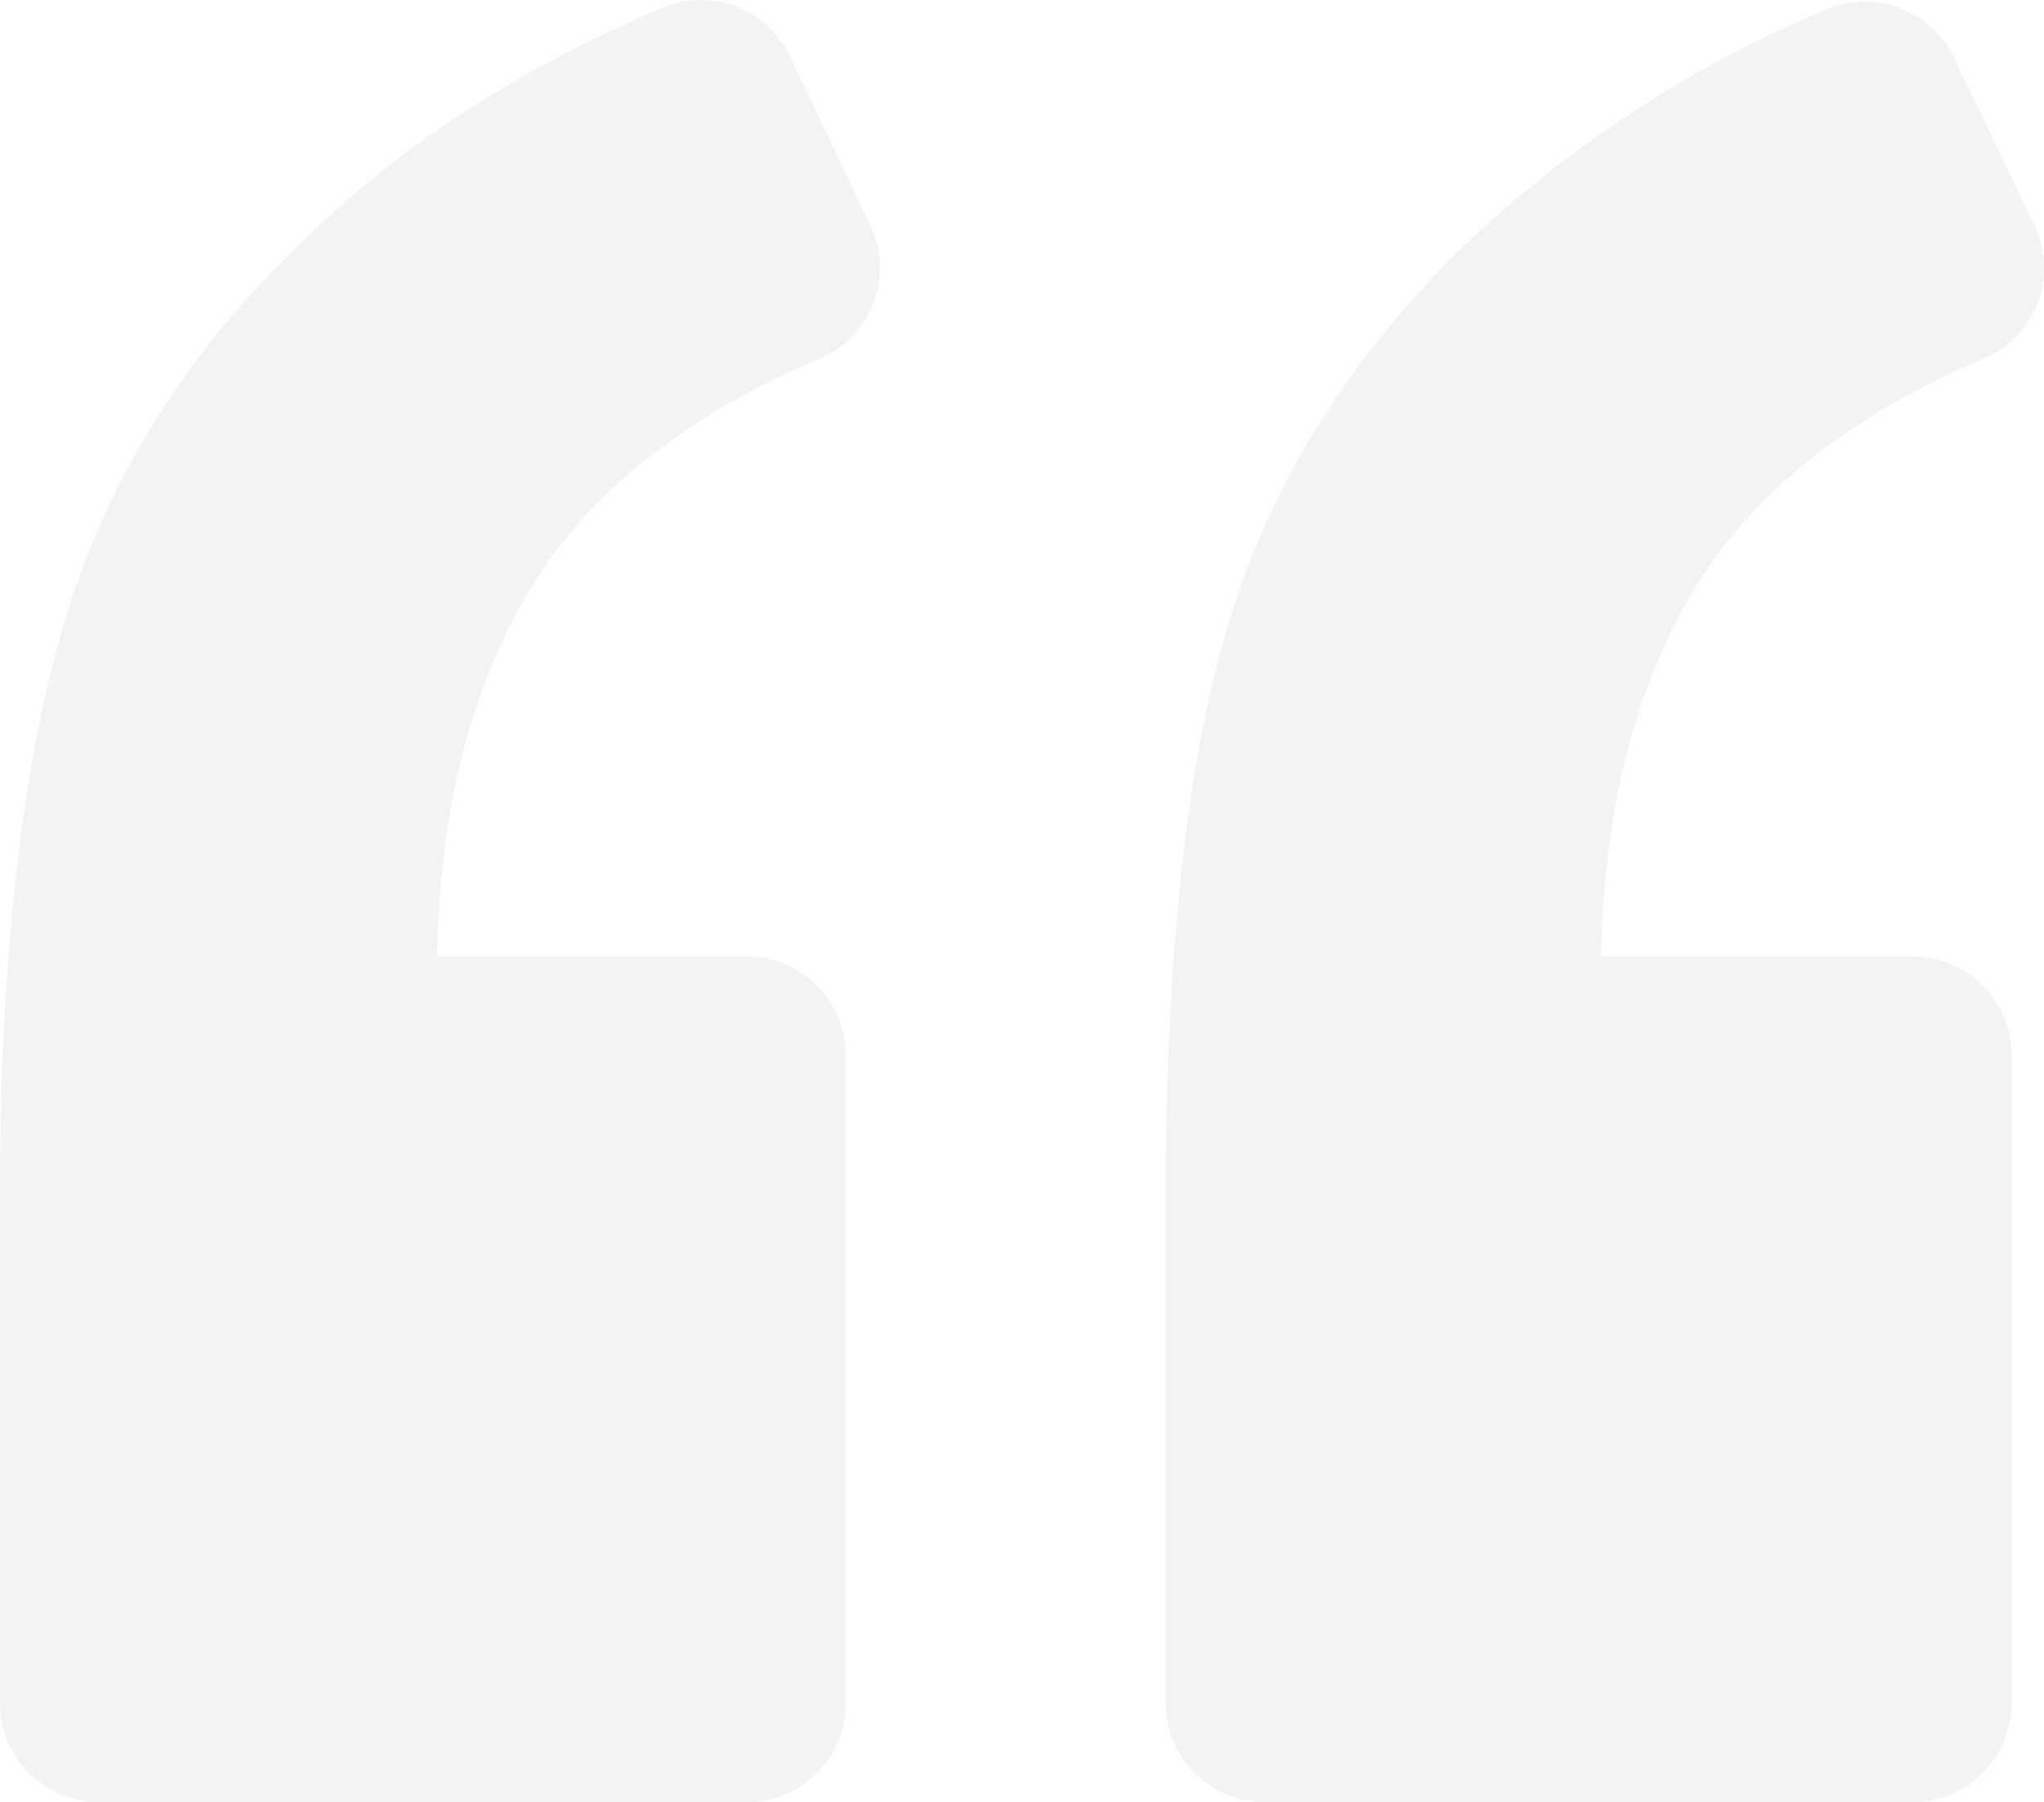 <svg xmlns="http://www.w3.org/2000/svg" width="249.574" height="220.067" viewBox="0 0 249.574 220.067"><defs><style>.a{opacity:0.05;}</style></defs><g class="a" transform="translate(0 -7.328)"><path d="M100.264,51.025a12,12,0,0,0,6.04-16.107L96.439,14.181a12.036,12.036,0,0,0-15.7-5.837C63.621,15.593,48.924,25.055,37.247,36.531c-14.295,13.487-23.959,28.99-29.193,46.1C2.819,99.951,0,123.505,0,153.5v61.809a12.115,12.115,0,0,0,12.08,12.08H91.2a12.116,12.116,0,0,0,12.08-12.08V136.189a12.114,12.114,0,0,0-12.08-12.08H53.353c.4-20.337,5.235-36.643,14.093-48.926C74.695,65.322,85.567,57.268,100.264,51.025Z"/><path d="M170.763,50.923a12,12,0,0,0,6.04-16.107l-9.865-20.534a12.037,12.037,0,0,0-15.7-5.839,145.843,145.843,0,0,0-43.287,27.985c-14.3,13.691-24.16,29.193-29.4,46.307Q70.7,108.1,70.7,153.4v61.809a12.115,12.115,0,0,0,12.08,12.08H161.9a12.116,12.116,0,0,0,12.08-12.08V136.089a12.114,12.114,0,0,0-12.08-12.08H123.852c.4-20.337,5.237-36.643,14.093-48.926C145.193,65.22,156.065,57.167,170.763,50.923Z" transform="translate(71.642 0.102)"/></g></svg>